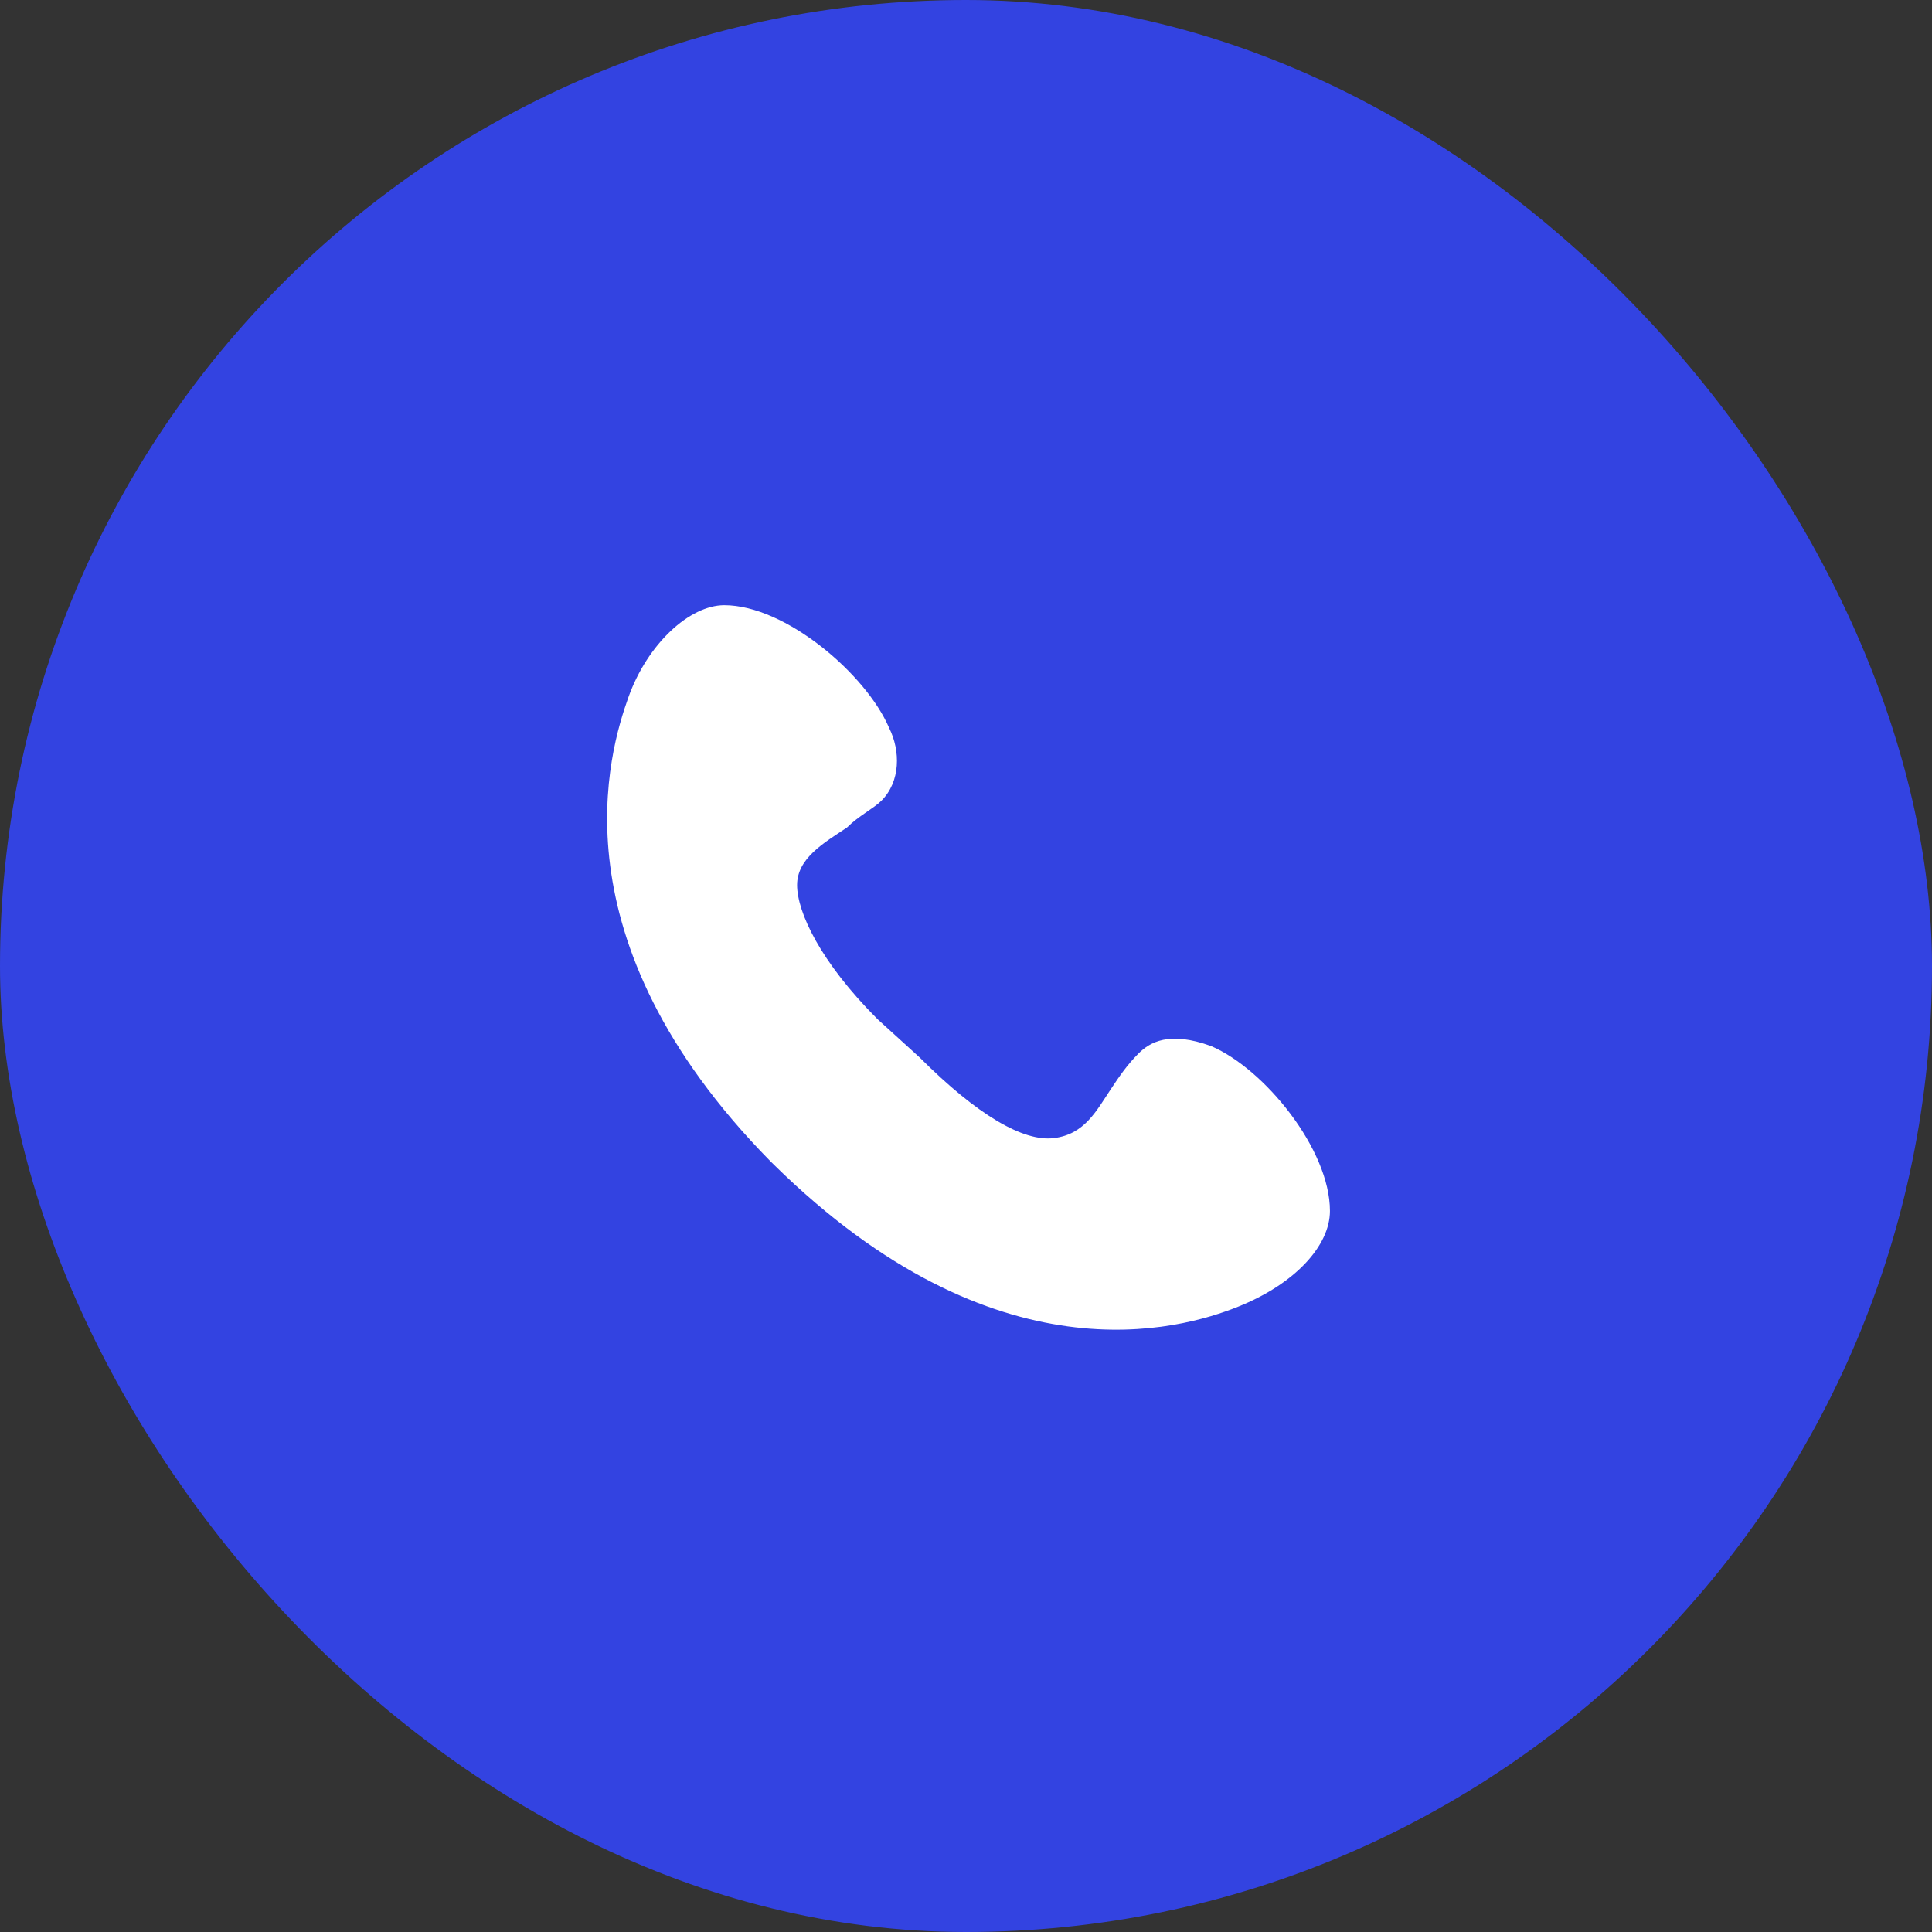 <svg width="40" height="40" viewBox="0 0 40 40" fill="none" xmlns="http://www.w3.org/2000/svg">
<rect x="0" y="0" width="40" height="40" fill="#333333" stroke="none"/>
<rect width="40" height="40" rx="20" fill="#3343E1"/>
<path d="M27.535 25.071C27.535 25.785 26.821 26.579 25.631 27.055C24.44 27.531 20.63 28.642 16.027 24.118L15.947 24.039C11.423 19.435 12.614 15.546 13.011 14.435C13.408 13.324 14.281 12.53 14.995 12.53C16.265 12.53 17.932 13.959 18.408 15.07C18.646 15.546 18.646 16.181 18.249 16.578C18.09 16.737 17.773 16.895 17.535 17.134C17.059 17.451 16.503 17.768 16.503 18.324C16.503 18.88 16.979 19.912 18.17 21.102L19.043 21.896C20.233 23.086 21.186 23.642 21.821 23.563C22.456 23.483 22.694 23.007 23.011 22.531C23.17 22.293 23.329 22.055 23.567 21.816C23.805 21.578 24.202 21.34 25.075 21.658C26.186 22.134 27.535 23.801 27.535 25.071Z" fill="white"/>
</svg>

